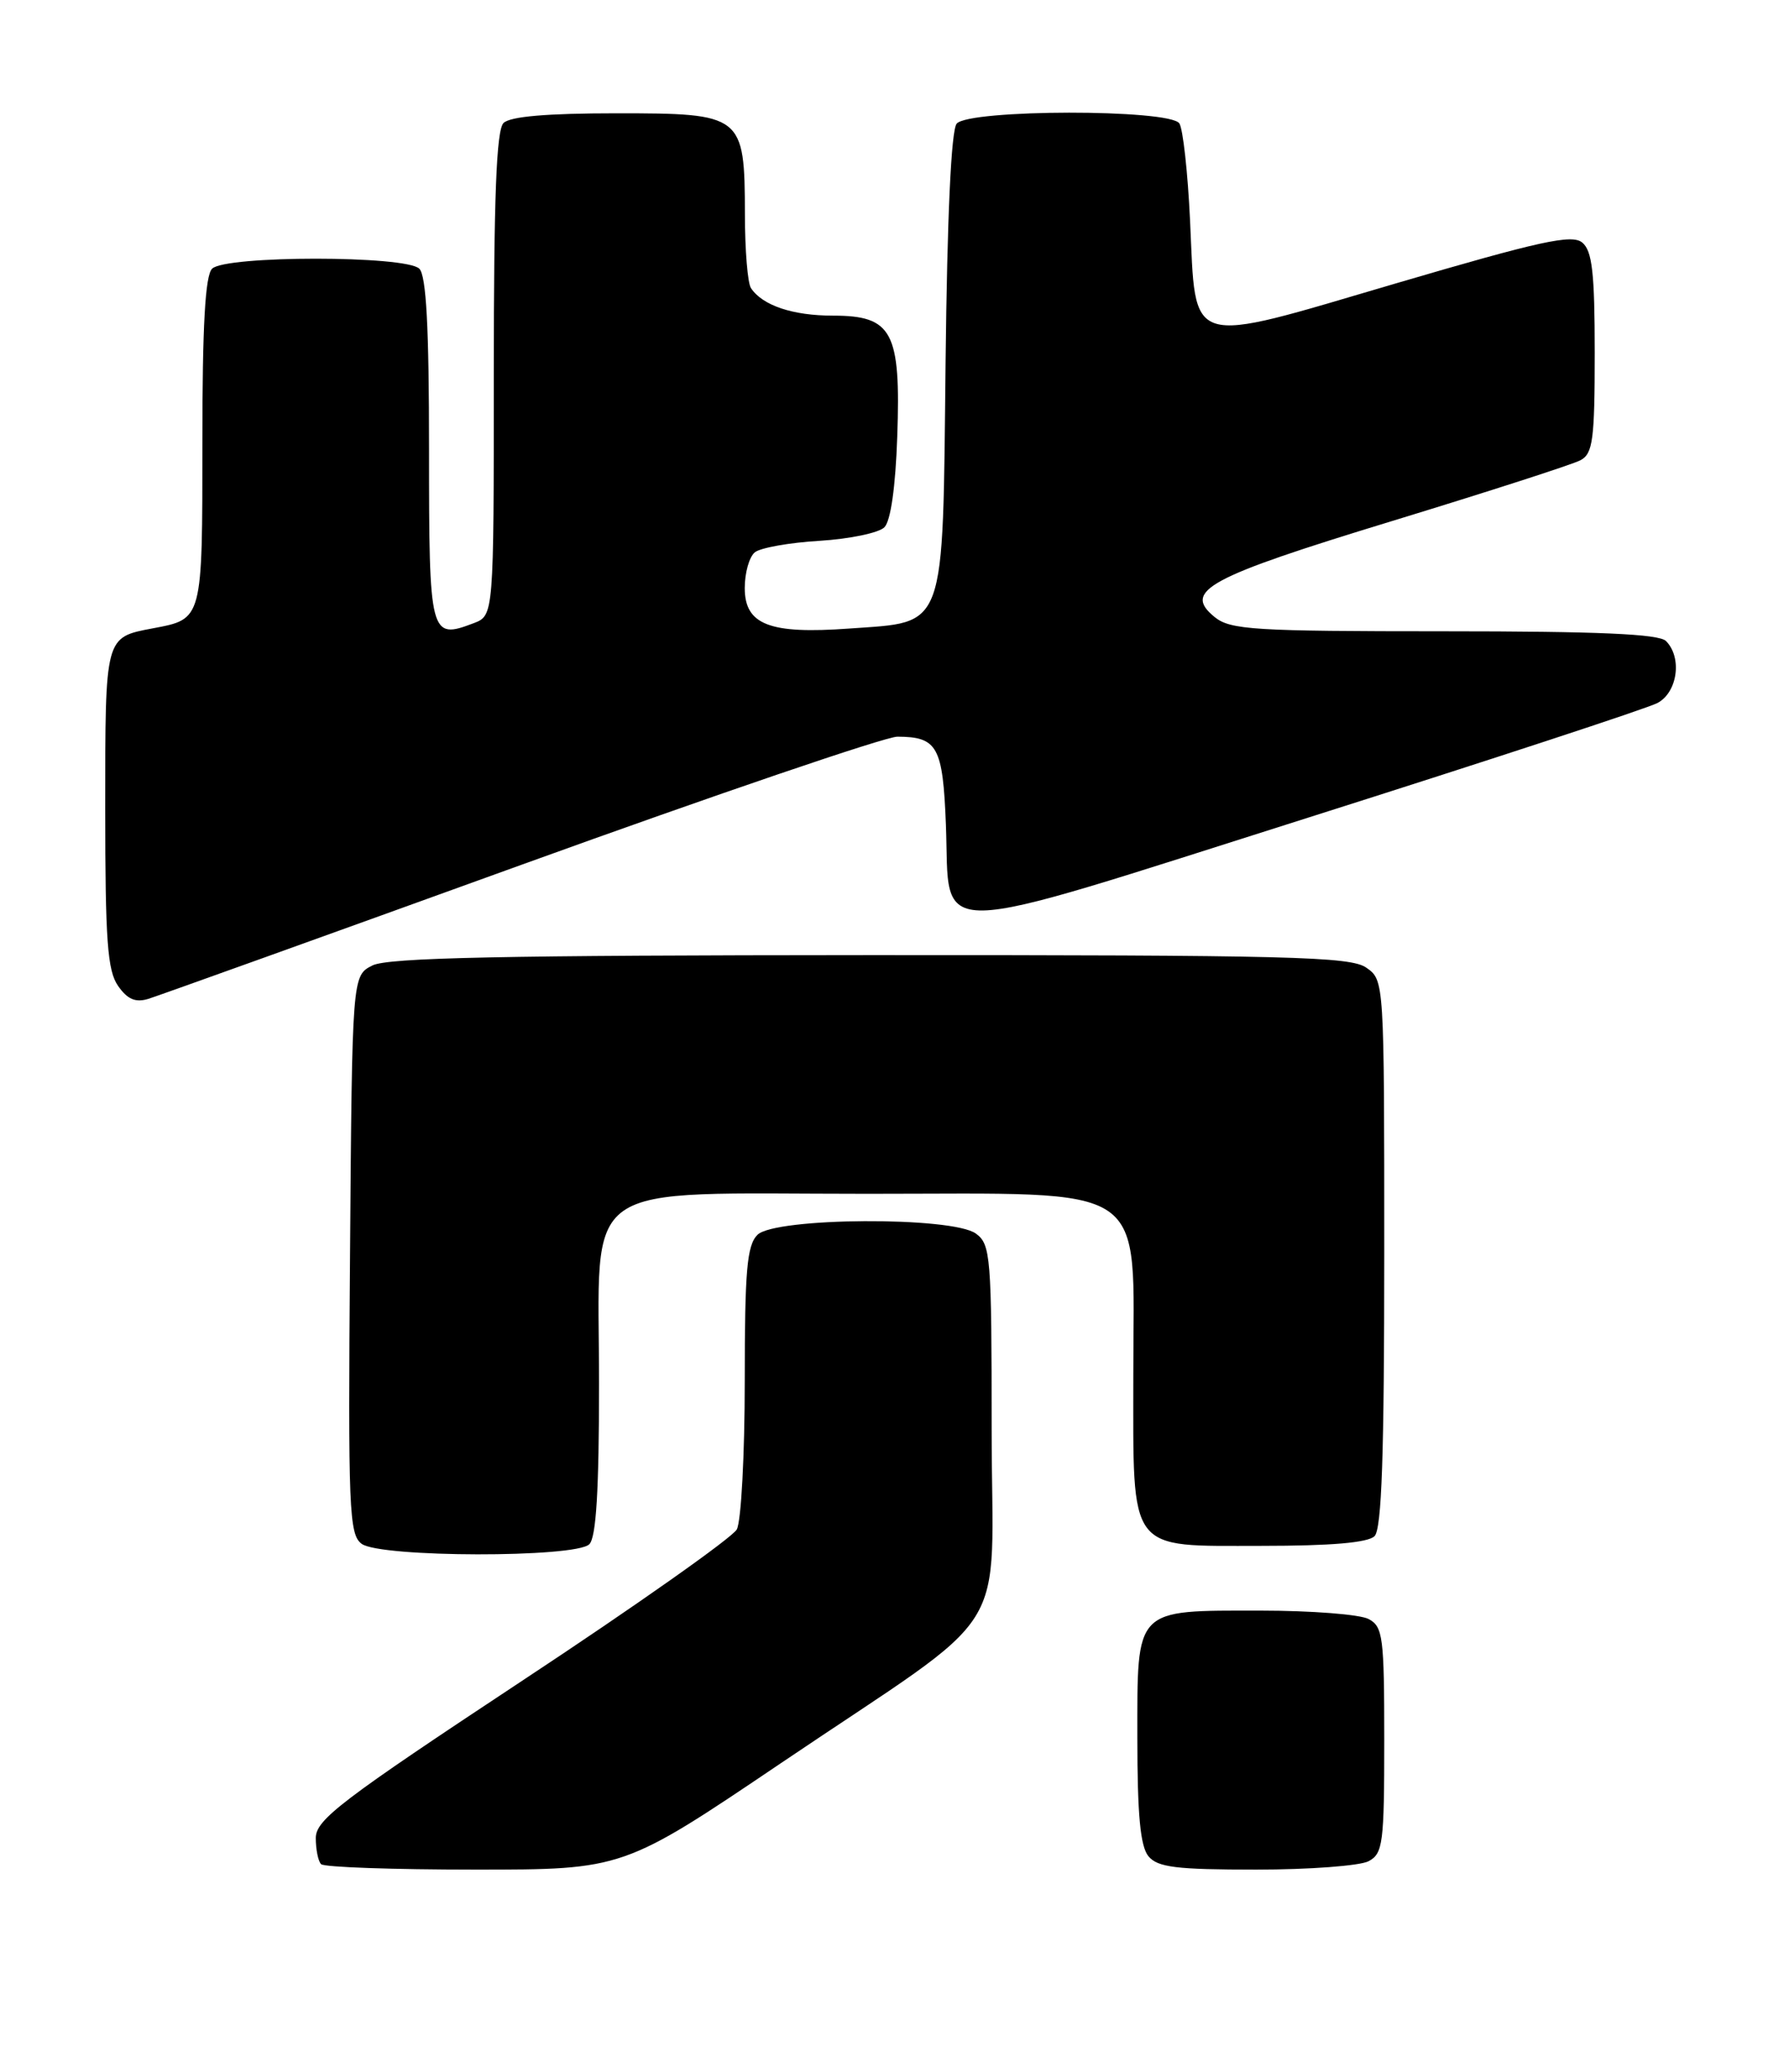 <?xml version="1.0" encoding="UTF-8" standalone="no"?>
<!DOCTYPE svg PUBLIC "-//W3C//DTD SVG 1.1//EN" "http://www.w3.org/Graphics/SVG/1.1/DTD/svg11.dtd" >
<svg xmlns="http://www.w3.org/2000/svg" xmlns:xlink="http://www.w3.org/1999/xlink" version="1.1" viewBox="0 0 221 256">
 <g >
 <path fill="currentColor"
d=" M 96.48 217.84 C 125.73 198.08 122.50 203.21 122.50 176.53 C 122.50 155.23 122.38 153.75 120.56 152.42 C 117.64 150.28 95.74 150.41 93.57 152.57 C 92.27 153.87 92.00 156.98 92.00 170.64 C 92.00 179.71 91.56 187.96 91.02 188.97 C 90.47 189.98 78.56 198.39 64.53 207.65 C 42.17 222.43 39.03 224.82 39.01 227.08 C 39.01 228.50 39.30 229.97 39.67 230.33 C 40.03 230.70 48.58 231.00 58.66 231.00 C 76.99 231.00 76.99 231.00 96.48 217.84 Z  M 169.07 229.96 C 170.84 229.02 171.00 227.75 171.00 215.00 C 171.00 202.25 170.84 200.98 169.07 200.04 C 168.00 199.47 162.01 199.00 155.76 199.00 C 140.04 199.00 140.50 198.52 140.50 214.77 C 140.50 224.25 140.87 228.13 141.87 229.35 C 143.01 230.72 145.30 231.00 155.19 231.00 C 161.76 231.00 168.00 230.53 169.07 229.96 Z  M 72.80 190.80 C 73.65 189.95 74.00 184.13 74.00 170.97 C 74.00 145.33 70.93 147.50 107.17 147.50 C 142.61 147.50 140.00 145.72 140.00 169.83 C 140.00 192.08 139.19 191.00 155.86 191.00 C 164.43 191.00 168.99 190.61 169.80 189.80 C 170.69 188.91 171.00 179.77 171.00 154.86 C 171.00 121.12 171.00 121.11 168.78 119.56 C 166.83 118.19 159.35 118.00 107.53 118.01 C 61.95 118.03 47.93 118.32 46.00 119.29 C 43.50 120.56 43.50 120.56 43.24 155.03 C 42.99 186.55 43.12 189.61 44.68 190.75 C 47.00 192.45 71.11 192.49 72.80 190.80 Z  M 64.36 106.87 C 88.49 98.14 109.41 91.01 110.86 91.02 C 115.82 91.04 116.47 92.24 116.85 101.90 C 117.40 116.13 113.70 116.21 161.58 101.03 C 184.09 93.89 203.51 87.52 204.75 86.86 C 207.24 85.54 207.83 81.23 205.80 79.20 C 204.93 78.33 197.45 78.00 178.41 78.00 C 154.96 78.00 152.00 77.82 150.06 76.25 C 146.06 73.00 149.10 71.36 172.02 64.36 C 183.83 60.75 194.29 57.38 195.25 56.86 C 196.77 56.05 197.00 54.32 197.00 43.59 C 197.00 33.71 196.69 30.99 195.46 29.97 C 194.19 28.91 190.25 29.78 172.42 35.02 C 146.28 42.71 147.76 43.17 147.01 27.22 C 146.73 21.32 146.14 15.94 145.69 15.25 C 144.53 13.46 119.67 13.49 118.18 15.28 C 117.50 16.10 117.01 26.77 116.81 44.75 C 116.44 78.31 116.99 76.79 104.91 77.66 C 95.06 78.38 92.00 77.19 92.00 72.65 C 92.00 70.78 92.56 68.79 93.25 68.24 C 93.94 67.68 97.54 67.04 101.25 66.82 C 104.96 66.59 108.56 65.84 109.25 65.15 C 110.03 64.37 110.63 60.16 110.84 53.92 C 111.29 40.98 110.24 39.00 102.91 39.00 C 97.94 39.00 94.20 37.75 92.77 35.60 C 92.36 35.00 92.02 30.89 92.02 26.47 C 91.99 14.17 91.77 14.00 76.14 14.00 C 67.57 14.00 63.01 14.39 62.20 15.20 C 61.32 16.08 61.00 24.36 61.00 46.22 C 61.00 76.05 61.00 76.05 58.51 77.00 C 53.11 79.05 53.00 78.62 53.00 55.59 C 53.00 40.44 52.66 34.06 51.80 33.20 C 50.15 31.55 27.85 31.55 26.20 33.20 C 25.35 34.05 25.00 40.22 25.00 54.58 C 25.00 76.67 25.05 76.47 18.90 77.63 C 12.93 78.77 13.00 78.51 13.00 99.90 C 13.00 116.22 13.27 119.94 14.59 121.82 C 15.75 123.48 16.74 123.90 18.34 123.41 C 19.53 123.04 40.24 115.60 64.36 106.87 Z "/>
</g>
</svg>